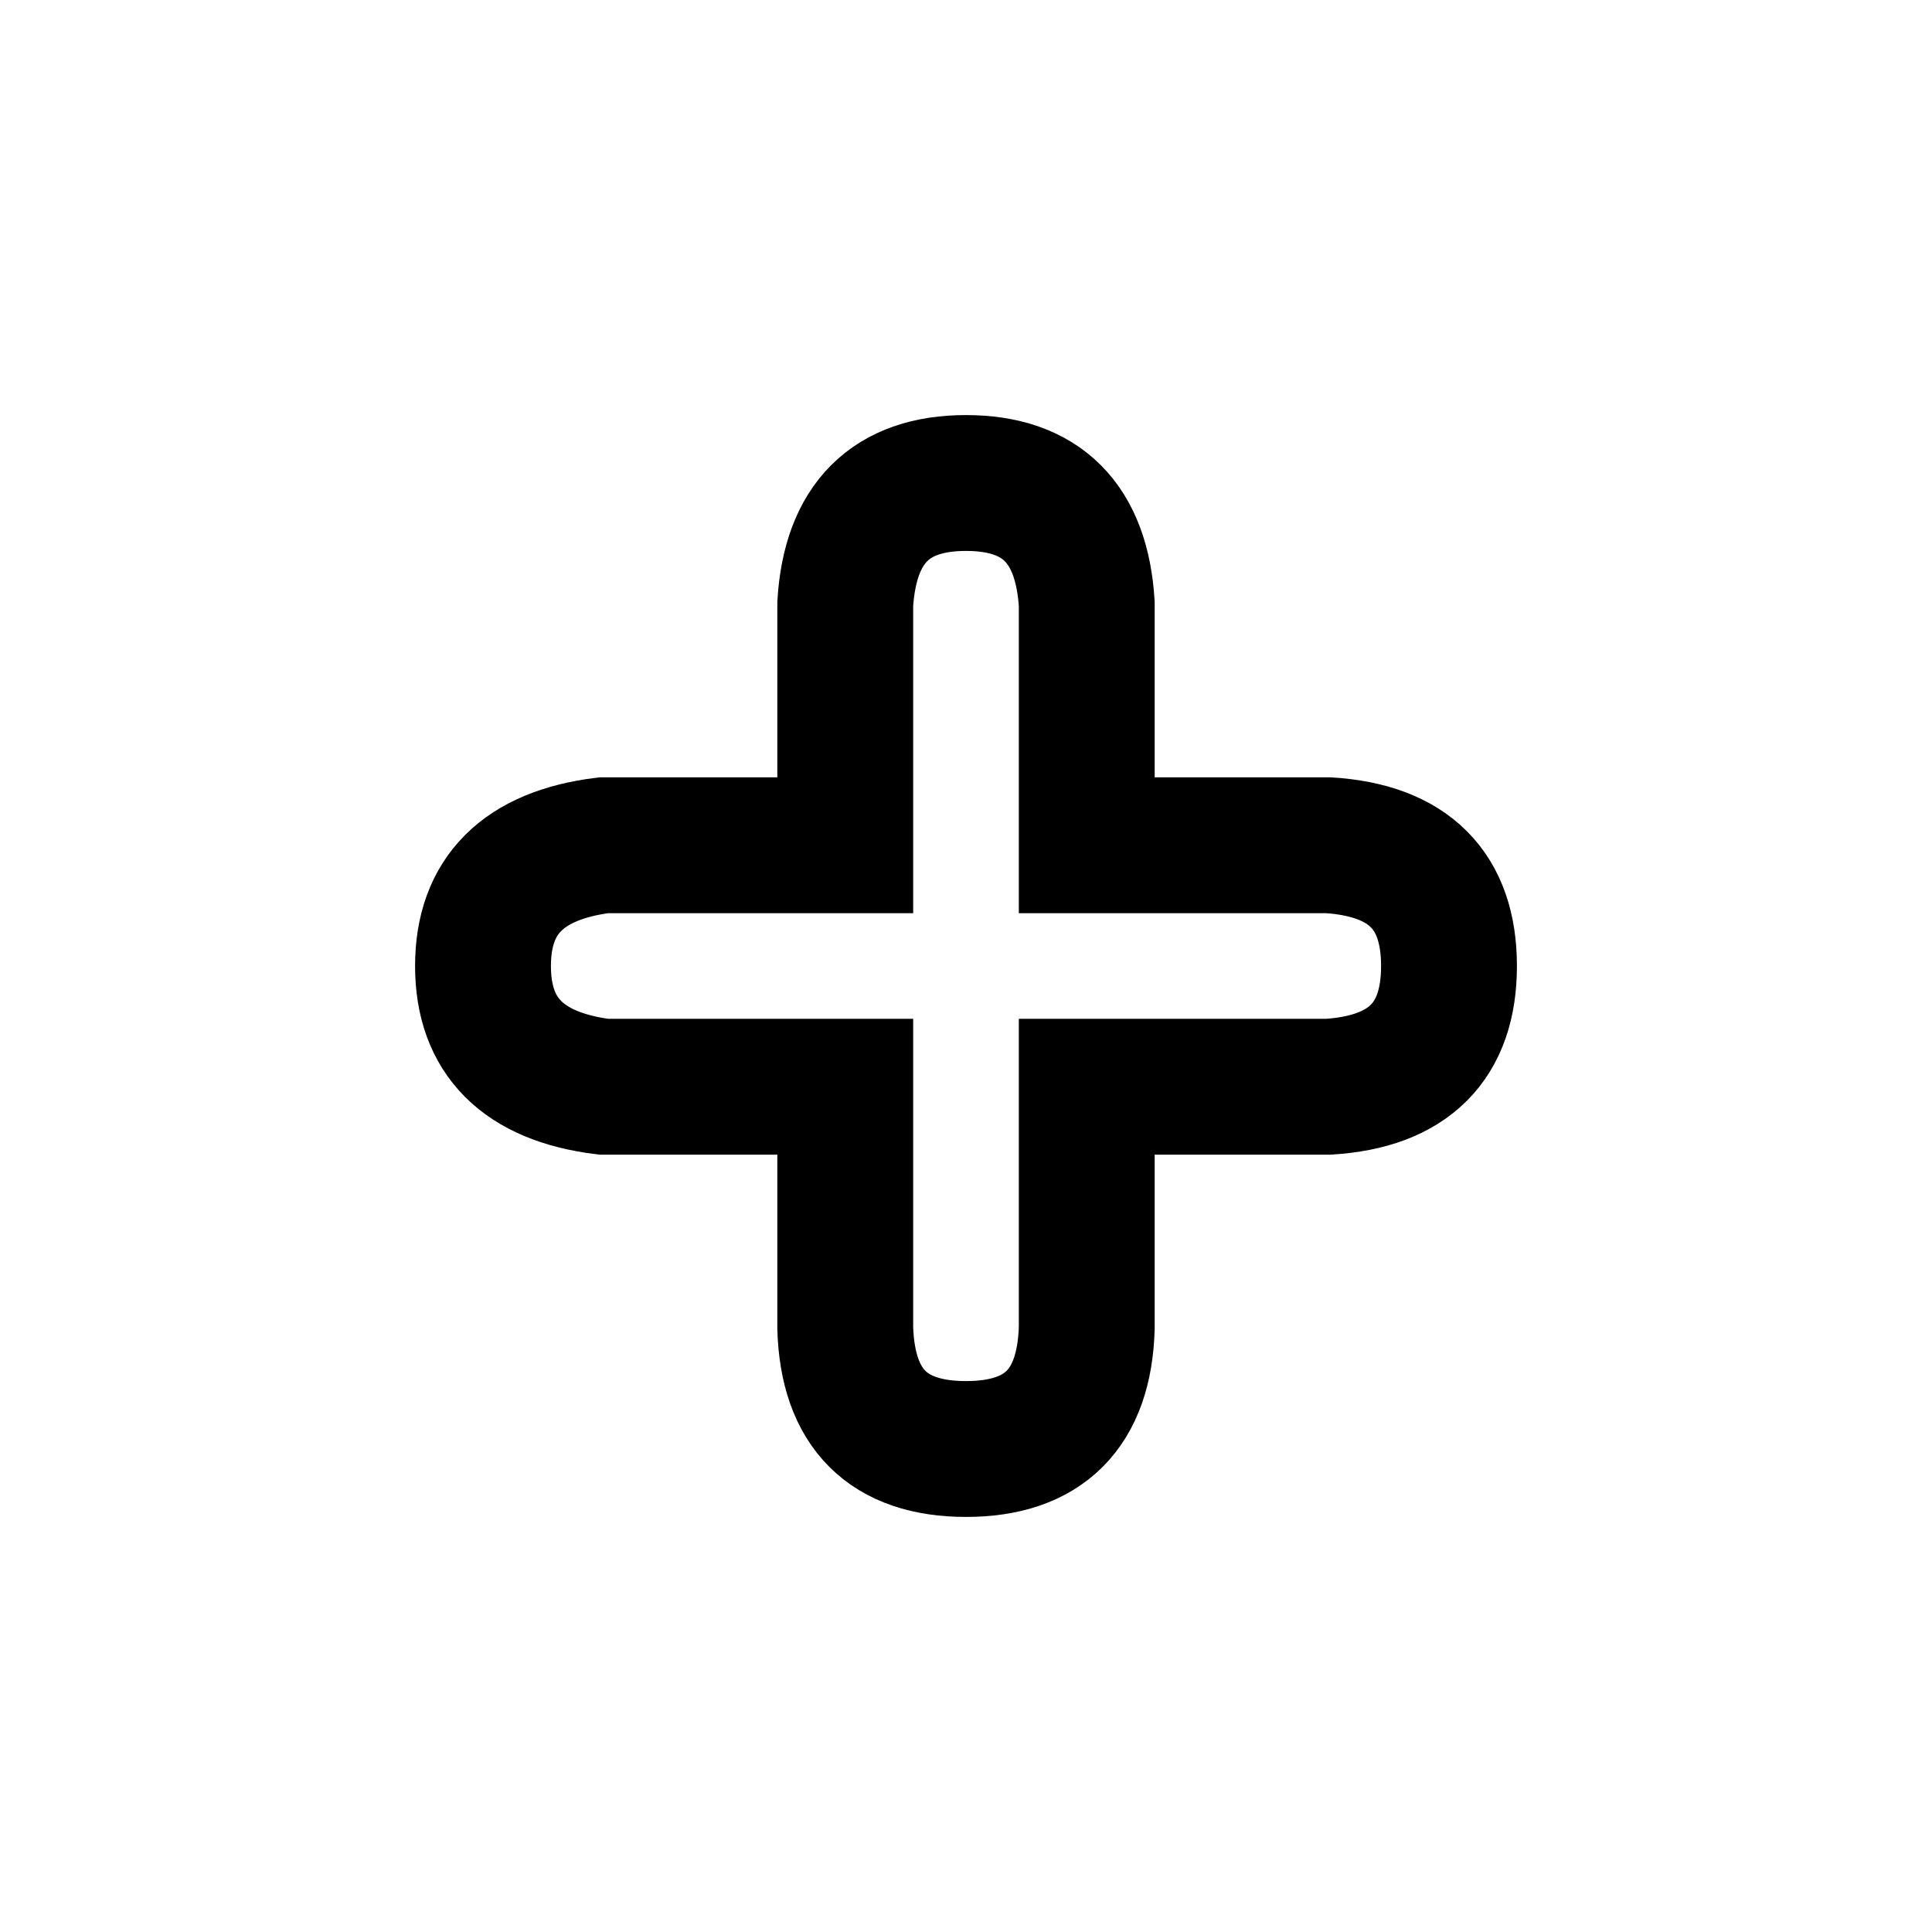 <?xml version="1.0" encoding="UTF-8" standalone="no"?><svg xmlns="http://www.w3.org/2000/svg" xmlns:xlink="http://www.w3.org/1999/xlink" style="isolation:isolate" viewBox="0 0 512 512" width="512" height="512"><path d=" M 128 256 Q 128 228 160 224 L 224 224 L 224 160 Q 226 128 256 128 Q 286 128 288 160 L 288 224 L 352 224 Q 384 226 384 256 Q 384 286 352 288 L 288 288 L 288 352 Q 287 384 256 384 Q 225 384 224 352 L 224 288 L 160 288 Q 128 284 128 256 Z " fill="none" stroke-width="36" stroke="rgb(0,0,0)" stroke-linejoin="miter" stroke-linecap="square"/></svg>
